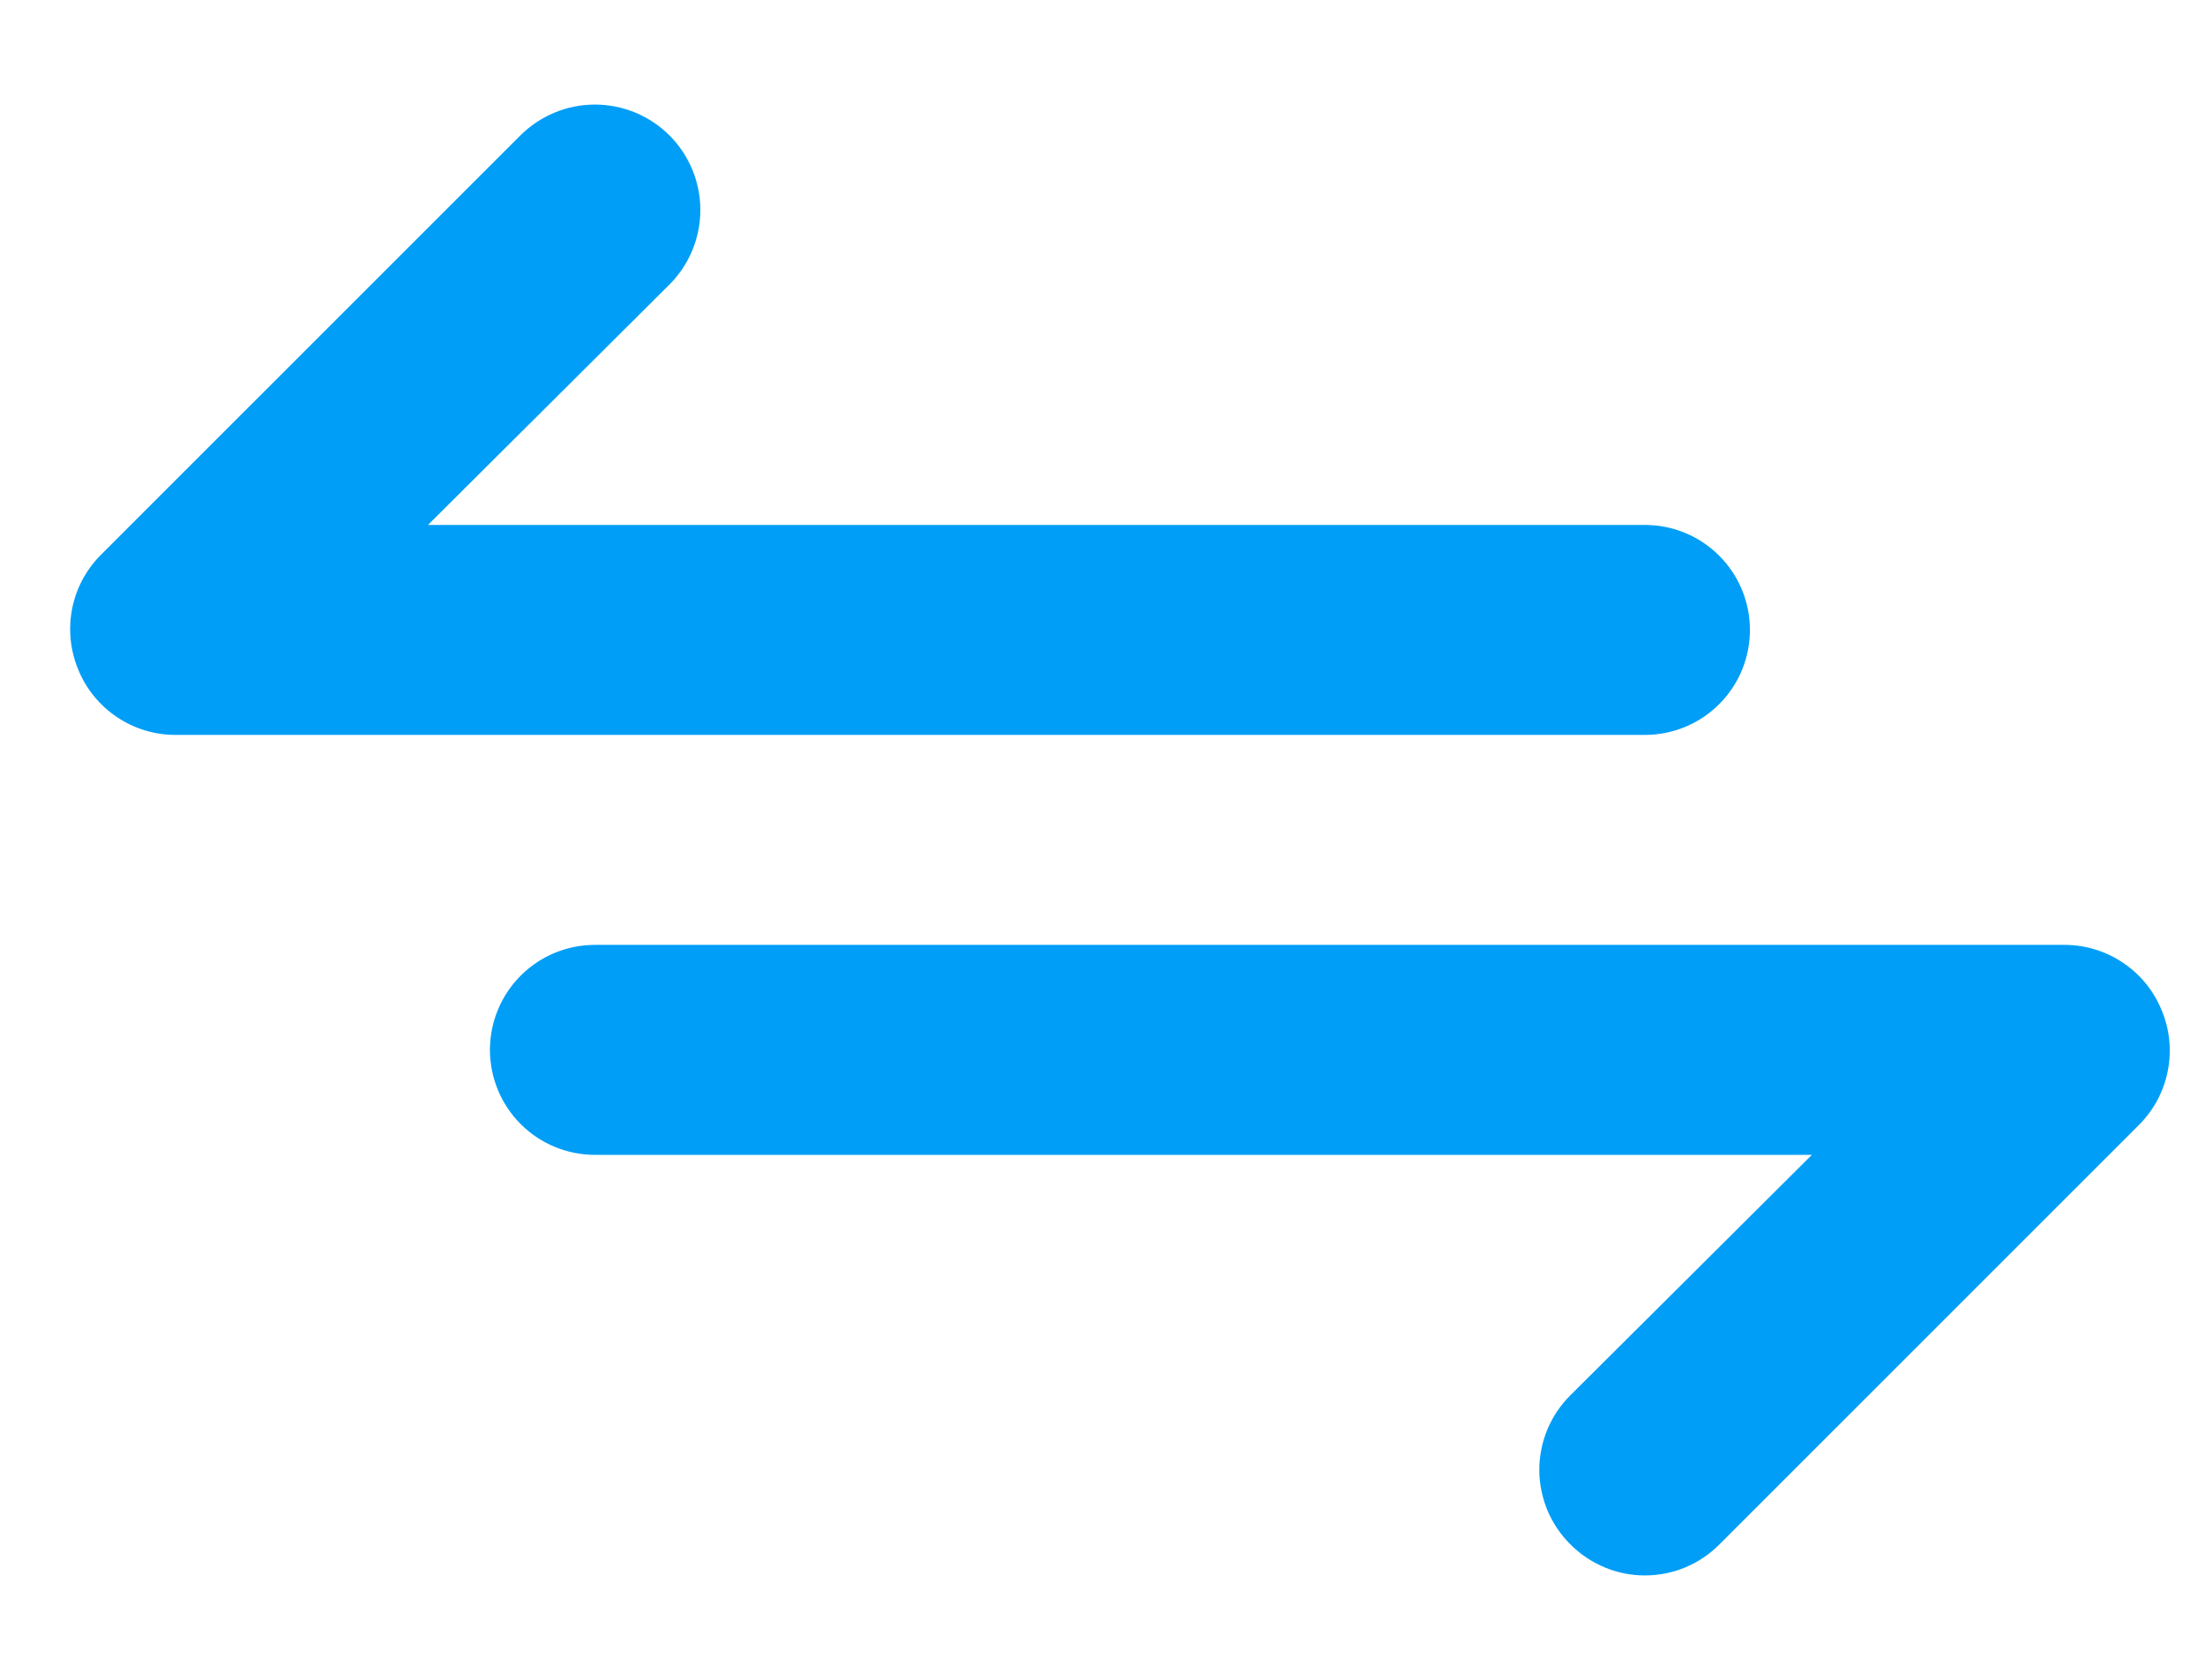 <svg width="21" height="16" viewBox="0 0 21 16" fill="none" xmlns="http://www.w3.org/2000/svg">
<path d="M16.666 6C16.666 5.735 16.561 5.48 16.373 5.293C16.186 5.105 15.931 5 15.666 5H4.076L6.376 2.71C6.564 2.522 6.67 2.266 6.67 2C6.67 1.734 6.564 1.478 6.376 1.29C6.188 1.102 5.932 0.996 5.666 0.996C5.4 0.996 5.144 1.102 4.956 1.29L0.956 5.29C0.817 5.431 0.723 5.609 0.686 5.803C0.649 5.997 0.67 6.198 0.746 6.38C0.821 6.563 0.949 6.719 1.112 6.829C1.276 6.94 1.469 6.999 1.666 7H15.666C15.931 7 16.186 6.895 16.373 6.707C16.561 6.52 16.666 6.265 16.666 6ZM20.586 9.62C20.511 9.437 20.384 9.281 20.22 9.171C20.056 9.06 19.864 9.001 19.666 9H5.666C5.401 9 5.147 9.105 4.959 9.293C4.772 9.48 4.666 9.735 4.666 10C4.666 10.265 4.772 10.52 4.959 10.707C5.147 10.895 5.401 11 5.666 11H17.256L14.956 13.29C14.862 13.383 14.788 13.494 14.737 13.615C14.687 13.737 14.66 13.868 14.66 14C14.66 14.132 14.687 14.263 14.737 14.385C14.788 14.506 14.862 14.617 14.956 14.71C15.049 14.804 15.16 14.878 15.282 14.929C15.403 14.98 15.534 15.006 15.666 15.006C15.798 15.006 15.929 14.98 16.051 14.929C16.173 14.878 16.283 14.804 16.376 14.71L20.376 10.71C20.515 10.569 20.609 10.391 20.646 10.197C20.684 10.003 20.663 9.802 20.586 9.62Z" fill="#009EF7"/>
</svg>
